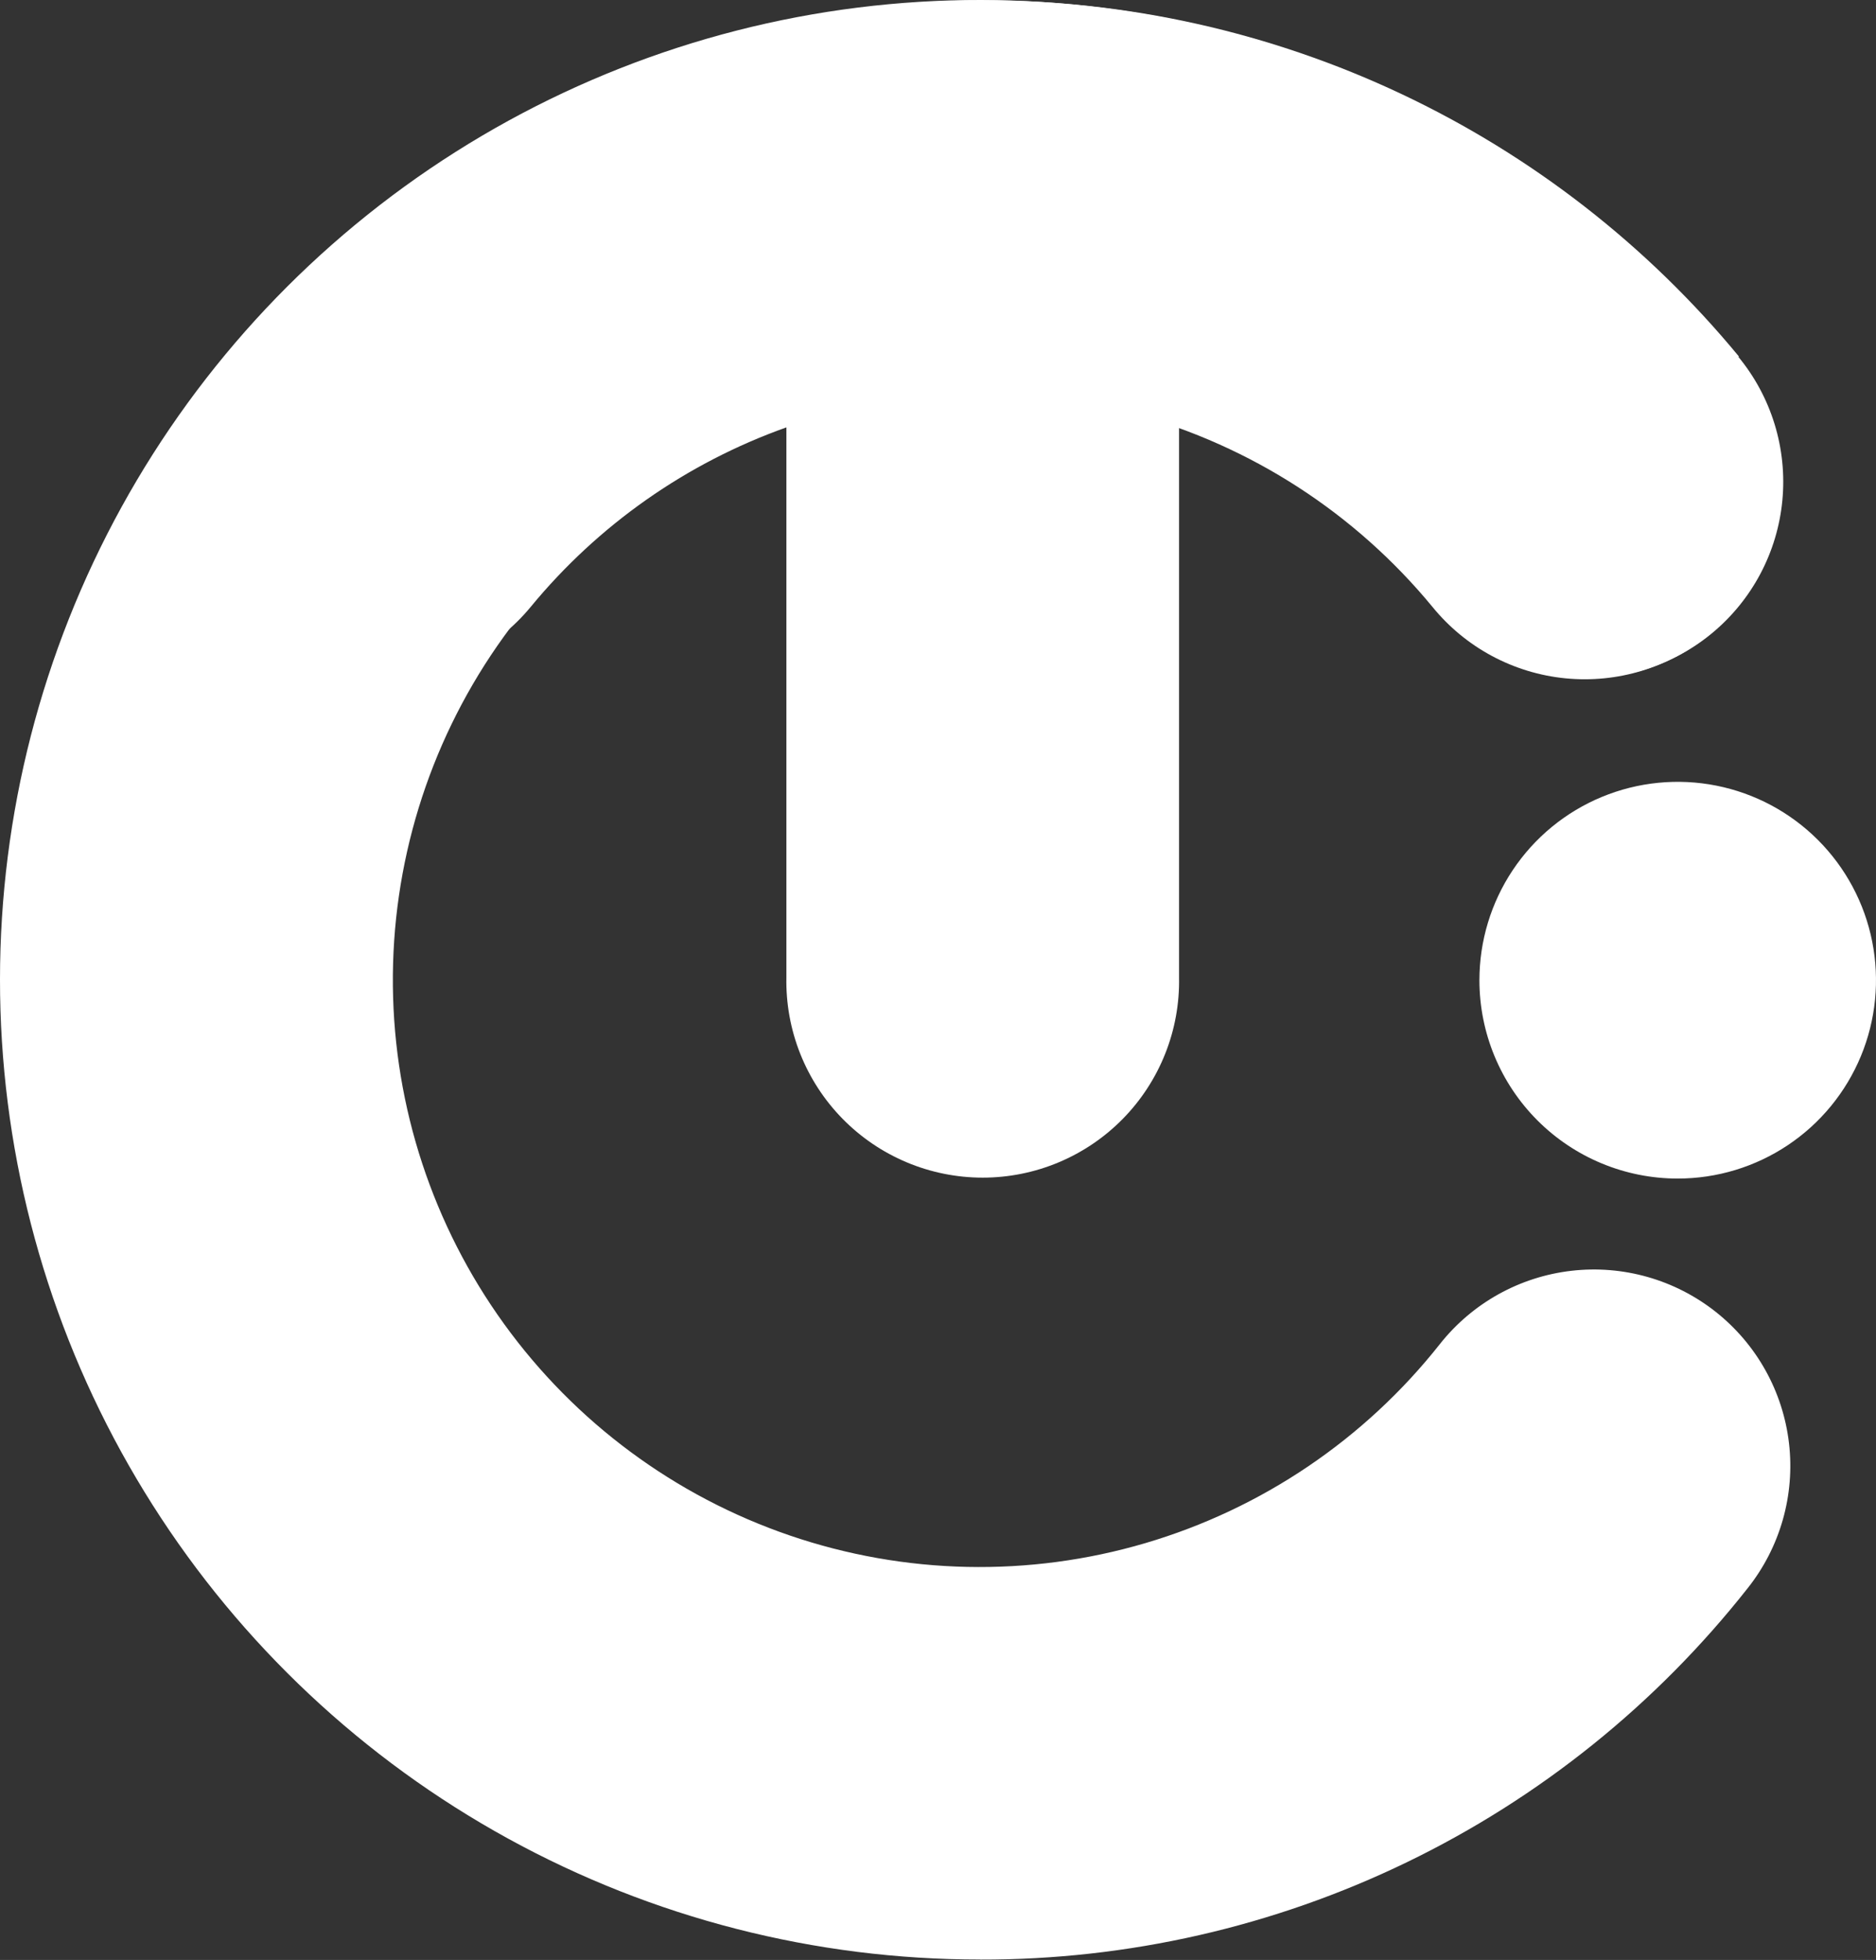 <svg width="586" height="612" viewBox="0 0 586 612" fill="none" xmlns="http://www.w3.org/2000/svg">
<rect x="0" y="0" width="586" height="612" fill="#333333" stroke="none"/>
<path d="M306.216 611.865C254.647 611.913 203.903 598.924 158.699 574.106C113.495 549.288 75.298 513.446 47.657 469.91C20.017 426.374 3.83 376.558 0.6 325.09C-2.629 273.623 7.204 222.174 29.186 175.525C51.168 128.875 84.586 88.54 126.333 58.266C168.08 27.992 216.803 8.763 267.974 2.364C319.144 -4.034 371.101 2.606 419.018 21.668C466.934 40.73 509.255 71.595 542.047 111.395C547.239 117.597 551.153 124.764 553.564 132.484C555.975 140.205 556.835 148.325 556.095 156.379C555.356 164.434 553.03 172.262 549.253 179.414C545.476 186.566 540.323 192.9 534.088 198.052C527.854 203.204 520.661 207.073 512.926 209.435C505.191 211.797 497.065 212.606 489.015 211.815C480.966 211.024 473.153 208.649 466.025 204.827C458.897 201.004 452.596 195.81 447.483 189.543C423.384 160.272 390.8 139.196 354.221 129.218C317.642 119.241 278.869 120.854 243.245 133.834C207.621 146.815 176.9 170.524 155.315 201.695C133.729 232.866 122.342 269.964 122.723 307.878C123.104 345.791 135.234 382.653 157.441 413.384C179.649 444.115 210.84 467.202 246.718 479.464C282.596 491.726 321.393 492.56 357.764 481.849C394.135 471.139 426.289 449.412 449.795 419.663C459.898 406.909 474.653 398.689 490.816 396.814C506.978 394.939 523.223 399.561 535.978 409.663C548.732 419.766 556.951 434.521 558.826 450.683C560.702 466.846 556.08 483.091 545.977 495.845C517.42 532.105 480.99 561.394 439.444 581.498C397.898 601.602 352.324 611.994 306.17 611.888L306.216 611.865Z" fill="white"/>
<path d="M543.227 111.372C514.524 76.571 478.481 48.548 437.678 29.31C396.874 10.073 352.322 0.097 307.211 0.097C262.101 0.097 217.548 10.073 176.745 29.31C135.942 48.548 99.898 76.571 71.196 111.372C60.836 123.915 55.883 140.06 57.426 156.255C58.97 172.45 66.884 187.368 79.427 197.728C91.97 208.088 108.114 213.041 124.309 211.497C140.504 209.954 155.422 202.04 165.782 189.497C186.832 163.925 214.435 144.553 245.641 133.452V305.193C245.483 313.347 246.952 321.45 249.963 329.029C252.974 336.609 257.466 343.511 263.176 349.334C268.887 355.156 275.701 359.781 283.22 362.939C290.74 366.096 298.813 367.723 306.968 367.723C315.124 367.723 323.197 366.096 330.717 362.939C338.236 359.781 345.05 355.156 350.761 349.334C356.471 343.511 360.963 336.609 363.974 329.029C366.985 321.45 368.454 313.347 368.296 305.193V133.476C399.584 144.543 427.27 163.917 448.386 189.52C453.517 195.731 459.822 200.87 466.939 204.644C474.056 208.418 481.848 210.754 489.867 211.517C497.887 212.28 505.979 211.456 513.681 209.092C521.382 206.729 528.543 202.871 534.753 197.74C540.964 192.608 546.103 186.304 549.877 179.187C553.652 172.069 555.987 164.278 556.75 156.258C557.514 148.238 556.69 140.146 554.326 132.445C551.962 124.743 548.104 117.583 542.973 111.372H543.227Z" fill="white"/>
<path d="M524.059 368.011C536.31 368.011 548.285 364.379 558.471 357.573C568.658 350.767 576.596 341.093 581.285 329.775C585.973 318.457 587.199 306.002 584.809 293.987C582.419 281.972 576.52 270.935 567.858 262.273C559.195 253.61 548.159 247.711 536.143 245.321C524.128 242.931 511.674 244.158 500.356 248.846C489.038 253.534 479.364 261.473 472.558 271.659C465.752 281.845 462.119 293.821 462.119 306.071C462.119 322.499 468.645 338.253 480.261 349.869C491.877 361.486 507.632 368.011 524.059 368.011V368.011Z" fill="white"/>
</svg>
